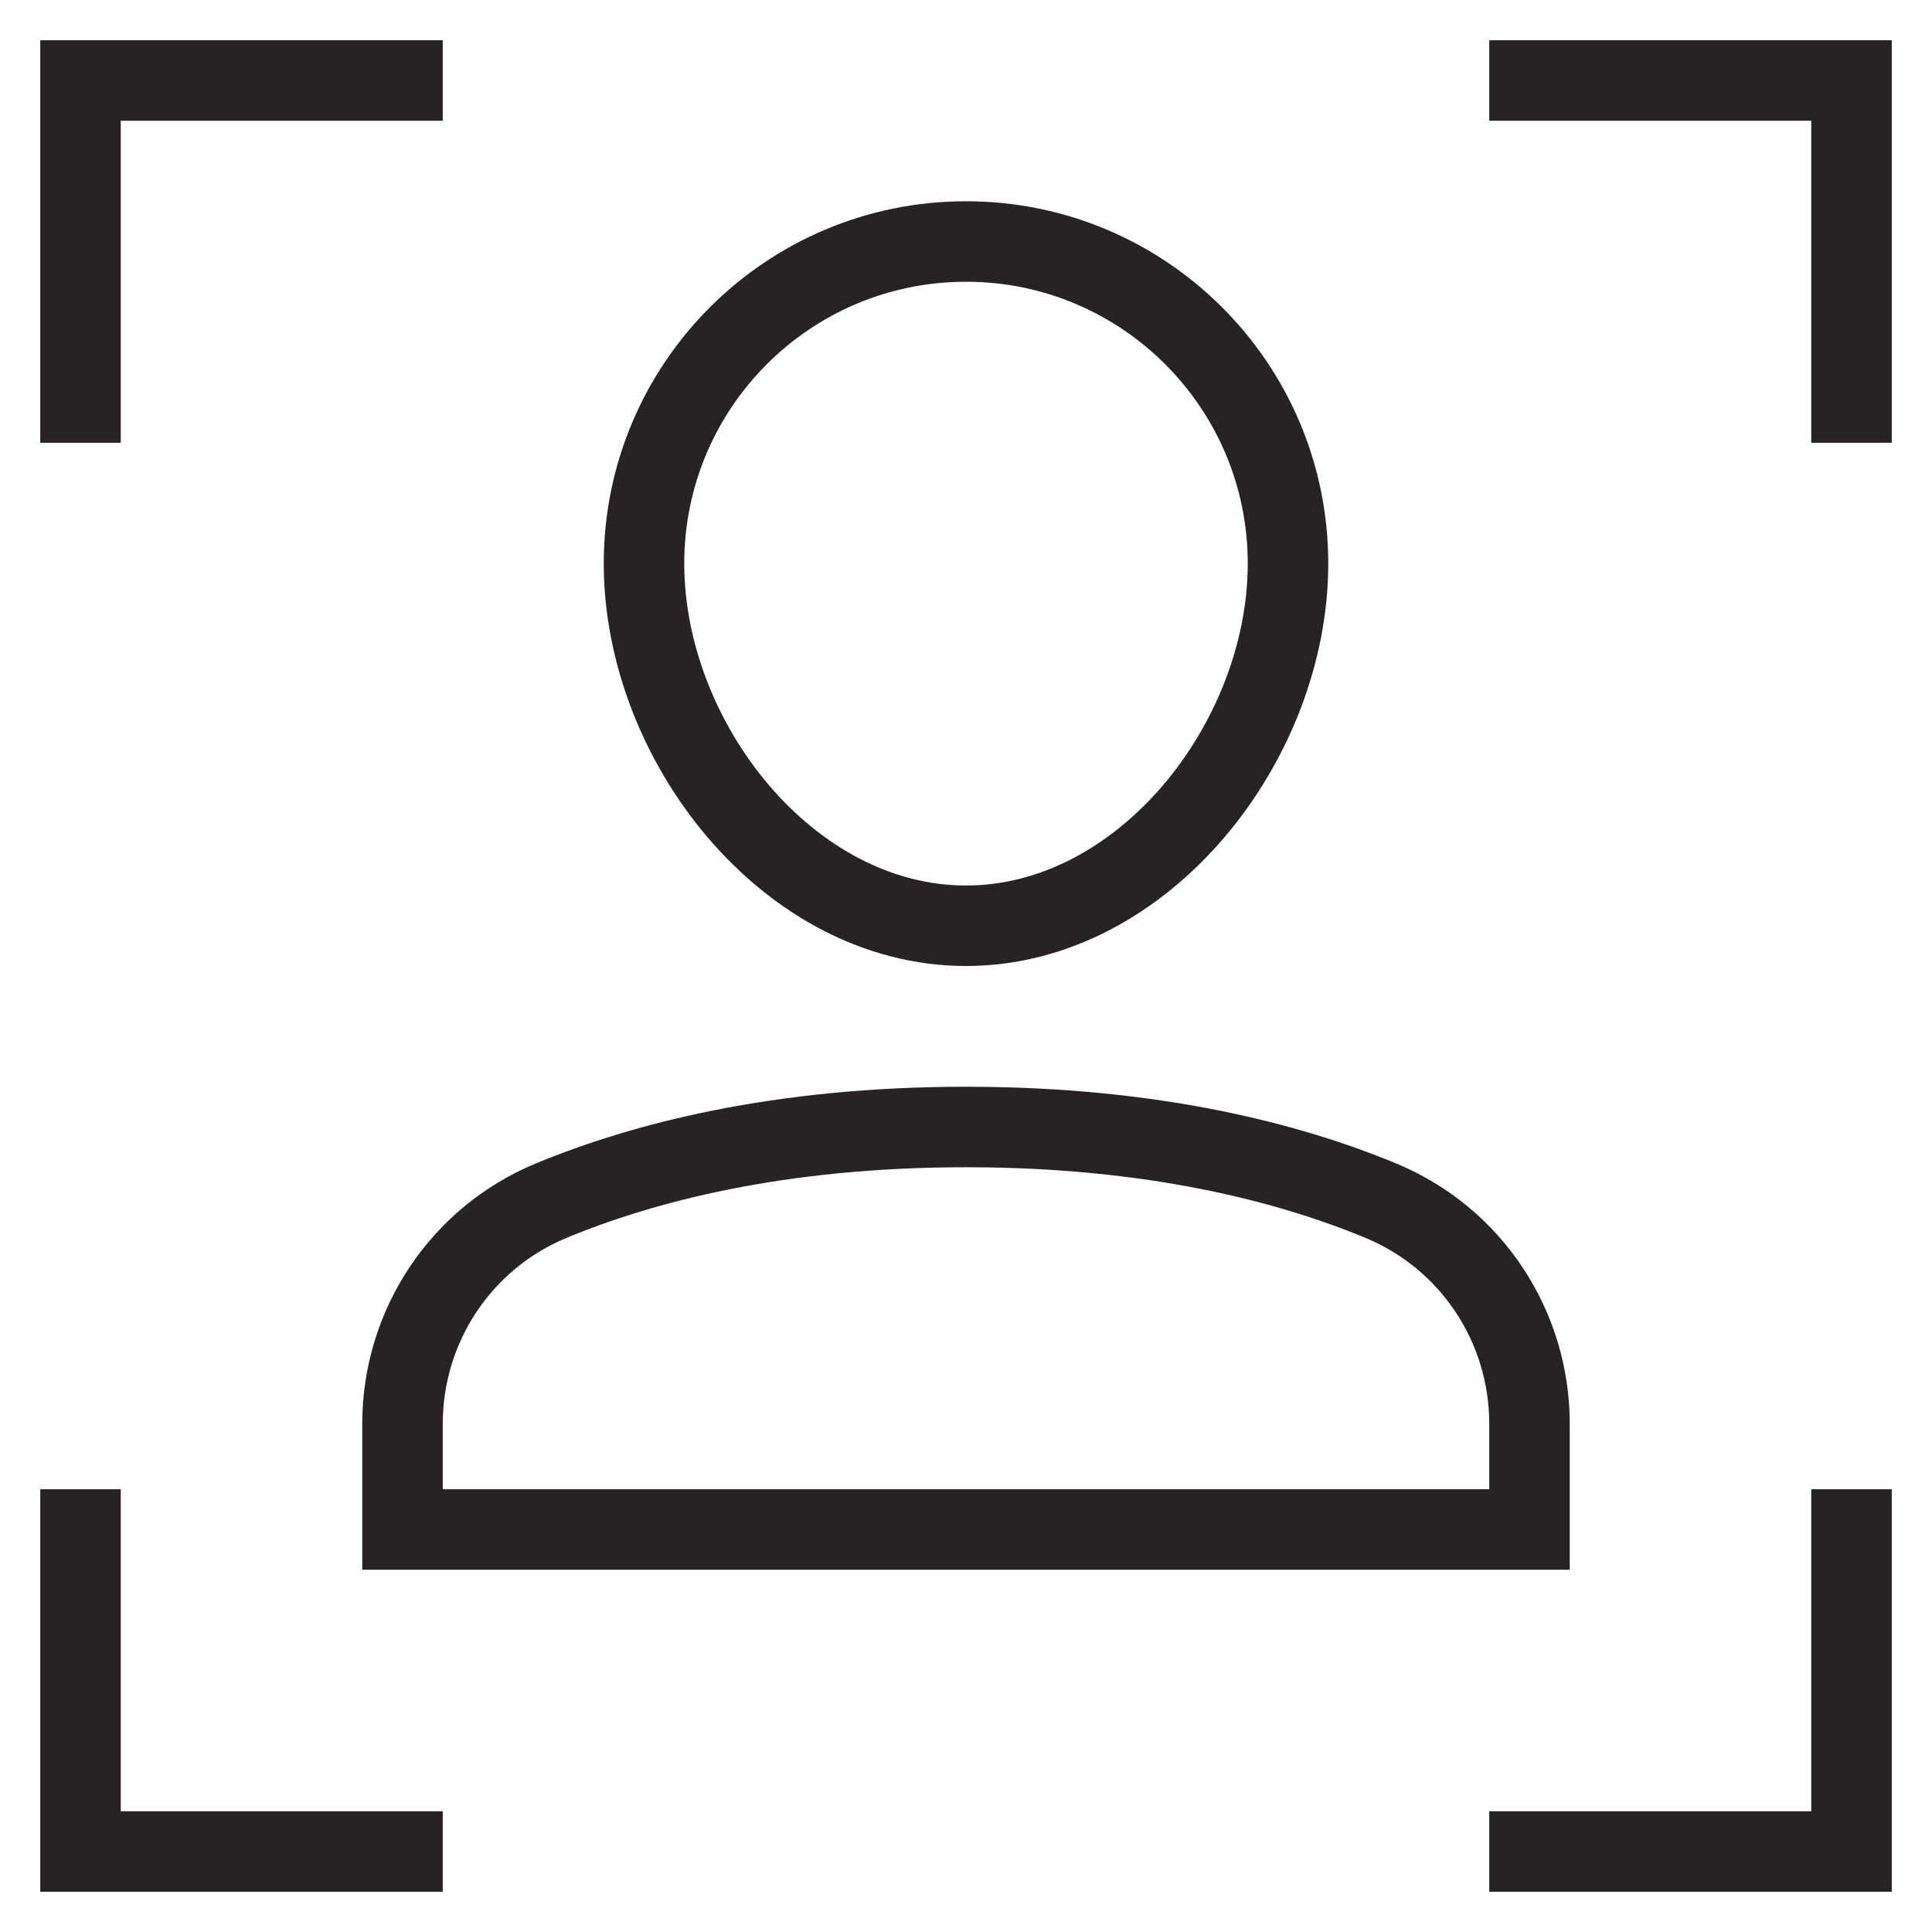 <svg xmlns="http://www.w3.org/2000/svg" viewBox="0 0 48 48"><title>focus 2</title><g class="nc-icon-wrapper" stroke-linecap="square" stroke-linejoin="miter" stroke-width="2" fill="#292222" stroke="#292222"><path fill="none" stroke="#292222" stroke-miterlimit="10" d="M38,38H10v-2.625 c0-2.427,1.45-4.615,3.692-5.544C15.962,28.89,19.341,28,24,28s8.038,0.89,10.308,1.831C36.55,30.76,38,32.948,38,35.375V38z"/> <path fill="none" stroke="#292222" stroke-miterlimit="10" d="M16,14c0-4.418,3.582-8,8-8 s8,3.582,8,8s-3.582,9-8,9S16,18.418,16,14z"/> <polyline data-color="color-2" fill="none" stroke-miterlimit="10" points=" 2,10 2,2 10,2 "/> <polyline data-color="color-2" fill="none" stroke-miterlimit="10" points=" 46,10 46,2 38,2 "/> <polyline data-color="color-2" fill="none" stroke-miterlimit="10" points=" 2,38 2,46 10,46 "/> <polyline data-color="color-2" fill="none" stroke-miterlimit="10" points=" 46,38 46,46 38,46 "/></g></svg>